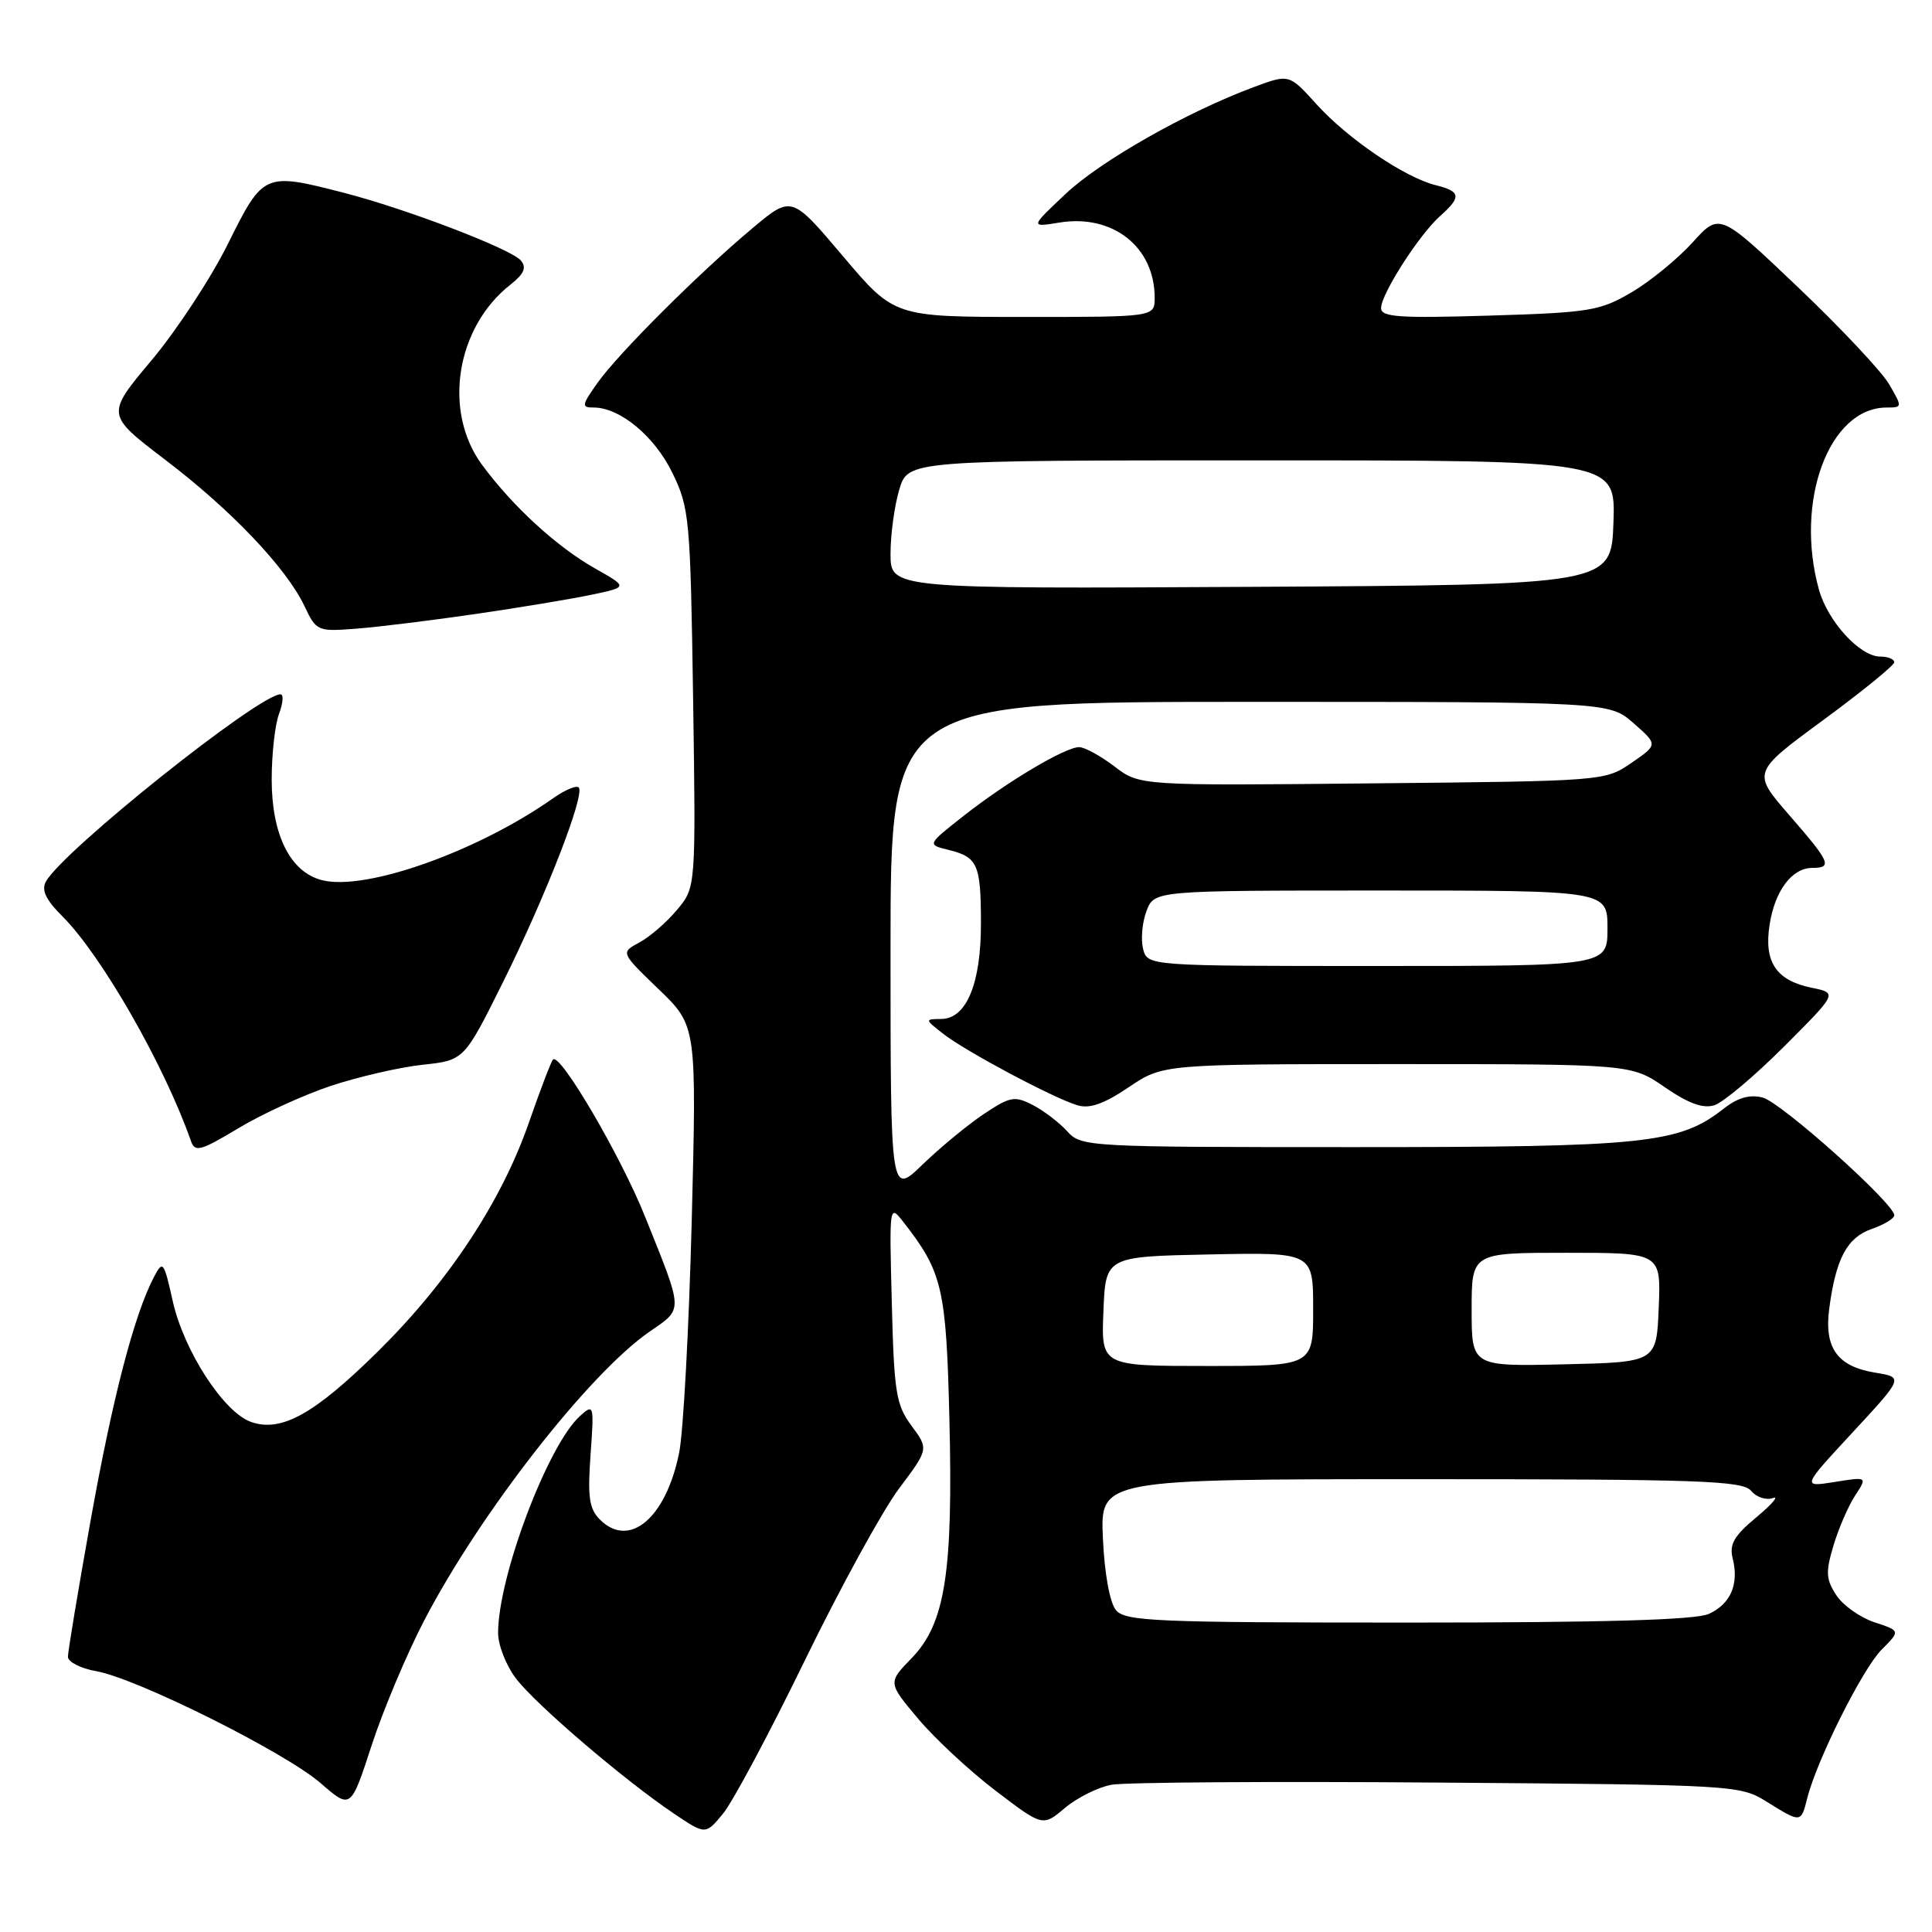 <?xml version="1.0" encoding="UTF-8" standalone="no"?>
<!DOCTYPE svg PUBLIC "-//W3C//DTD SVG 1.1//EN" "http://www.w3.org/Graphics/SVG/1.1/DTD/svg11.dtd" >
<svg xmlns="http://www.w3.org/2000/svg" xmlns:xlink="http://www.w3.org/1999/xlink" version="1.1" viewBox="0 0 256 256">
 <g >
 <path fill="currentColor"
d=" M 106.65 220.00 C 111.34 210.38 116.95 200.14 119.12 197.25 C 123.06 192.00 123.06 192.00 120.78 188.92 C 118.73 186.15 118.47 184.52 118.17 172.68 C 117.83 159.52 117.83 159.52 119.77 162.01 C 124.87 168.54 125.38 170.73 125.80 188.00 C 126.30 208.38 125.24 215.12 120.82 219.69 C 117.64 222.96 117.64 222.96 121.65 227.73 C 123.85 230.35 128.47 234.65 131.91 237.27 C 138.17 242.04 138.17 242.04 141.11 239.56 C 142.73 238.20 145.51 236.81 147.28 236.49 C 149.05 236.16 168.50 236.03 190.50 236.20 C 229.98 236.50 230.55 236.53 234.12 238.75 C 238.65 241.57 238.64 241.57 239.47 238.27 C 240.73 233.23 246.81 221.10 249.33 218.58 C 251.82 216.09 251.82 216.09 248.37 214.96 C 246.48 214.33 244.20 212.72 243.32 211.37 C 241.94 209.27 241.89 208.31 242.95 204.78 C 243.63 202.50 244.92 199.53 245.82 198.16 C 247.44 195.67 247.44 195.67 243.10 196.37 C 238.75 197.06 238.75 197.06 245.50 189.78 C 252.24 182.50 252.24 182.50 248.45 181.88 C 243.46 181.06 241.70 178.61 242.38 173.43 C 243.25 166.79 244.74 163.99 247.99 162.85 C 249.65 162.28 251.00 161.46 251.00 161.03 C 251.00 159.47 235.97 146.03 233.56 145.43 C 231.84 144.99 230.25 145.45 228.40 146.90 C 222.50 151.54 218.07 152.00 179.47 152.00 C 143.99 152.00 143.27 151.96 141.41 149.90 C 140.36 148.74 138.31 147.18 136.85 146.42 C 134.44 145.18 133.85 145.29 130.35 147.62 C 128.23 149.04 124.59 152.04 122.25 154.30 C 118.00 158.42 118.00 158.42 118.00 125.71 C 118.00 93.00 118.00 93.00 165.62 93.00 C 213.24 93.00 213.24 93.00 216.47 95.84 C 219.69 98.67 219.69 98.67 216.17 101.09 C 212.66 103.49 212.54 103.50 181.83 103.80 C 151.01 104.11 151.01 104.11 147.66 101.55 C 145.82 100.15 143.72 99.00 142.99 99.00 C 141.14 99.00 133.39 103.61 127.67 108.12 C 122.84 111.92 122.84 111.92 125.67 112.61 C 129.55 113.57 129.97 114.50 129.98 122.30 C 130.00 130.31 128.07 134.99 124.72 135.02 C 122.52 135.04 122.52 135.06 125.00 137.00 C 127.96 139.31 139.53 145.48 142.75 146.45 C 144.38 146.95 146.27 146.28 149.55 144.07 C 154.10 141.00 154.10 141.00 185.12 141.00 C 216.14 141.00 216.14 141.00 220.59 144.06 C 223.73 146.22 225.66 146.92 227.17 146.45 C 228.34 146.07 232.49 142.58 236.39 138.68 C 243.49 131.58 243.49 131.58 240.04 130.88 C 235.34 129.91 233.71 127.47 234.48 122.53 C 235.18 118.01 237.45 115.00 240.15 115.00 C 242.85 115.00 242.52 114.25 237.08 108.00 C 232.16 102.34 232.16 102.34 241.58 95.42 C 246.76 91.61 251.00 88.16 251.00 87.75 C 251.00 87.34 250.16 87.00 249.14 87.00 C 246.45 87.00 242.19 82.34 241.02 78.13 C 237.76 66.40 242.37 54.00 249.99 54.00 C 252.09 54.00 252.09 53.96 250.31 50.90 C 249.31 49.20 243.85 43.39 238.17 37.99 C 227.85 28.17 227.85 28.17 224.26 32.14 C 222.28 34.32 218.64 37.30 216.16 38.75 C 211.99 41.20 210.60 41.42 197.33 41.82 C 185.37 42.18 183.00 42.02 183.00 40.82 C 183.00 38.96 188.08 31.04 190.85 28.60 C 193.67 26.09 193.56 25.36 190.25 24.54 C 186.15 23.53 178.59 18.39 174.46 13.83 C 170.82 9.80 170.82 9.80 166.16 11.53 C 157.25 14.84 145.85 21.31 141.19 25.70 C 136.50 30.12 136.50 30.12 140.38 29.49 C 147.45 28.34 153.00 32.72 153.00 39.45 C 153.00 42.00 153.00 42.00 135.75 42.00 C 118.50 41.99 118.50 41.99 111.70 33.95 C 104.89 25.90 104.89 25.90 99.75 30.20 C 92.65 36.14 81.92 46.84 79.16 50.75 C 77.06 53.72 77.02 54.00 78.68 54.00 C 82.16 54.01 86.73 57.80 89.09 62.65 C 91.35 67.28 91.48 68.64 91.84 92.55 C 92.21 117.59 92.21 117.59 89.70 120.57 C 88.32 122.22 86.08 124.16 84.71 124.89 C 82.23 126.22 82.23 126.22 87.27 131.07 C 92.31 135.93 92.31 135.93 91.66 161.72 C 91.29 175.90 90.55 189.75 89.99 192.50 C 88.25 201.15 83.40 205.25 79.50 201.36 C 78.07 199.93 77.85 198.39 78.25 192.77 C 78.73 186.11 78.69 185.97 76.84 187.64 C 72.58 191.50 66.00 208.92 66.00 216.37 C 66.00 217.99 67.07 220.71 68.37 222.41 C 70.98 225.85 82.78 235.93 89.30 240.31 C 93.49 243.13 93.49 243.13 95.81 240.31 C 97.09 238.77 101.97 229.62 106.65 220.00 Z  M 56.21 214.72 C 63.59 200.53 78.01 182.04 86.03 176.48 C 90.59 173.32 90.62 174.03 85.44 161.13 C 82.21 153.09 74.21 139.45 73.28 140.39 C 73.03 140.64 71.60 144.38 70.10 148.70 C 66.49 159.13 59.45 169.82 50.12 179.03 C 41.66 187.39 37.26 189.83 33.25 188.41 C 29.63 187.12 24.36 178.99 22.89 172.41 C 21.71 167.13 21.58 166.96 20.41 169.19 C 17.78 174.20 14.93 185.16 12.02 201.39 C 10.36 210.67 9.00 218.84 9.00 219.53 C 9.00 220.21 10.69 221.08 12.75 221.44 C 18.14 222.39 37.80 232.20 42.49 236.28 C 46.48 239.75 46.48 239.75 49.24 231.28 C 50.76 226.62 53.89 219.17 56.21 214.72 Z  M 43.85 143.88 C 47.48 142.68 52.93 141.42 55.97 141.09 C 61.50 140.50 61.50 140.50 66.67 130.10 C 72.31 118.75 77.57 105.23 76.68 104.34 C 76.37 104.03 74.85 104.67 73.31 105.76 C 63.30 112.82 48.47 118.09 42.68 116.63 C 38.48 115.58 36.01 110.65 36.00 103.32 C 36.00 99.91 36.44 95.98 36.98 94.57 C 37.51 93.15 37.60 92.00 37.17 92.00 C 34.31 92.00 8.40 112.68 6.09 116.80 C 5.45 117.94 6.06 119.21 8.28 121.43 C 13.48 126.63 21.79 141.17 25.31 151.21 C 25.83 152.71 26.59 152.50 31.58 149.50 C 34.70 147.62 40.22 145.09 43.85 143.88 Z  M 63.00 81.36 C 68.78 80.52 75.69 79.37 78.36 78.81 C 83.22 77.79 83.22 77.79 78.86 75.33 C 73.78 72.46 67.96 67.13 63.88 61.60 C 58.66 54.53 60.40 43.40 67.63 37.72 C 69.44 36.30 69.80 35.46 69.02 34.52 C 67.75 33.00 53.86 27.68 45.54 25.54 C 35.02 22.83 34.88 22.89 30.23 32.26 C 27.98 36.81 23.41 43.77 20.09 47.73 C 14.04 54.94 14.04 54.94 21.85 60.89 C 30.64 67.57 37.94 75.25 40.35 80.32 C 41.92 83.64 42.07 83.70 47.23 83.30 C 50.13 83.08 57.22 82.20 63.00 81.36 Z  M 147.87 213.35 C 147.05 212.36 146.36 208.54 146.14 203.85 C 145.79 196.00 145.79 196.00 188.27 196.00 C 225.37 196.00 230.92 196.20 232.04 197.55 C 232.74 198.40 234.04 198.82 234.91 198.50 C 235.78 198.17 234.81 199.31 232.75 201.03 C 229.77 203.50 229.12 204.63 229.59 206.50 C 230.45 209.91 229.32 212.53 226.43 213.85 C 224.67 214.65 212.61 215.00 186.58 215.00 C 153.08 215.00 149.10 214.83 147.87 213.35 Z  M 146.21 173.75 C 146.50 166.50 146.50 166.50 160.25 166.22 C 174.00 165.94 174.00 165.94 174.00 173.47 C 174.00 181.00 174.00 181.00 159.96 181.00 C 145.91 181.00 145.91 181.00 146.21 173.75 Z  M 195.00 173.53 C 195.00 166.00 195.00 166.00 207.54 166.00 C 220.09 166.00 220.09 166.00 219.79 173.25 C 219.50 180.50 219.50 180.50 207.25 180.78 C 195.00 181.06 195.00 181.06 195.00 173.53 Z  M 151.46 125.71 C 151.15 124.45 151.35 122.20 151.92 120.71 C 152.95 118.00 152.95 118.00 182.98 118.00 C 213.00 118.00 213.00 118.00 213.00 123.00 C 213.00 128.00 213.00 128.00 182.52 128.00 C 152.04 128.00 152.04 128.00 151.46 125.71 Z  M 118.00 73.38 C 118.00 70.82 118.52 66.99 119.16 64.87 C 120.32 61.00 120.32 61.00 167.20 61.00 C 214.08 61.00 214.08 61.00 213.79 69.25 C 213.50 77.50 213.50 77.50 165.75 77.76 C 118.00 78.02 118.00 78.02 118.00 73.38 Z "/>
</g>
</svg>
